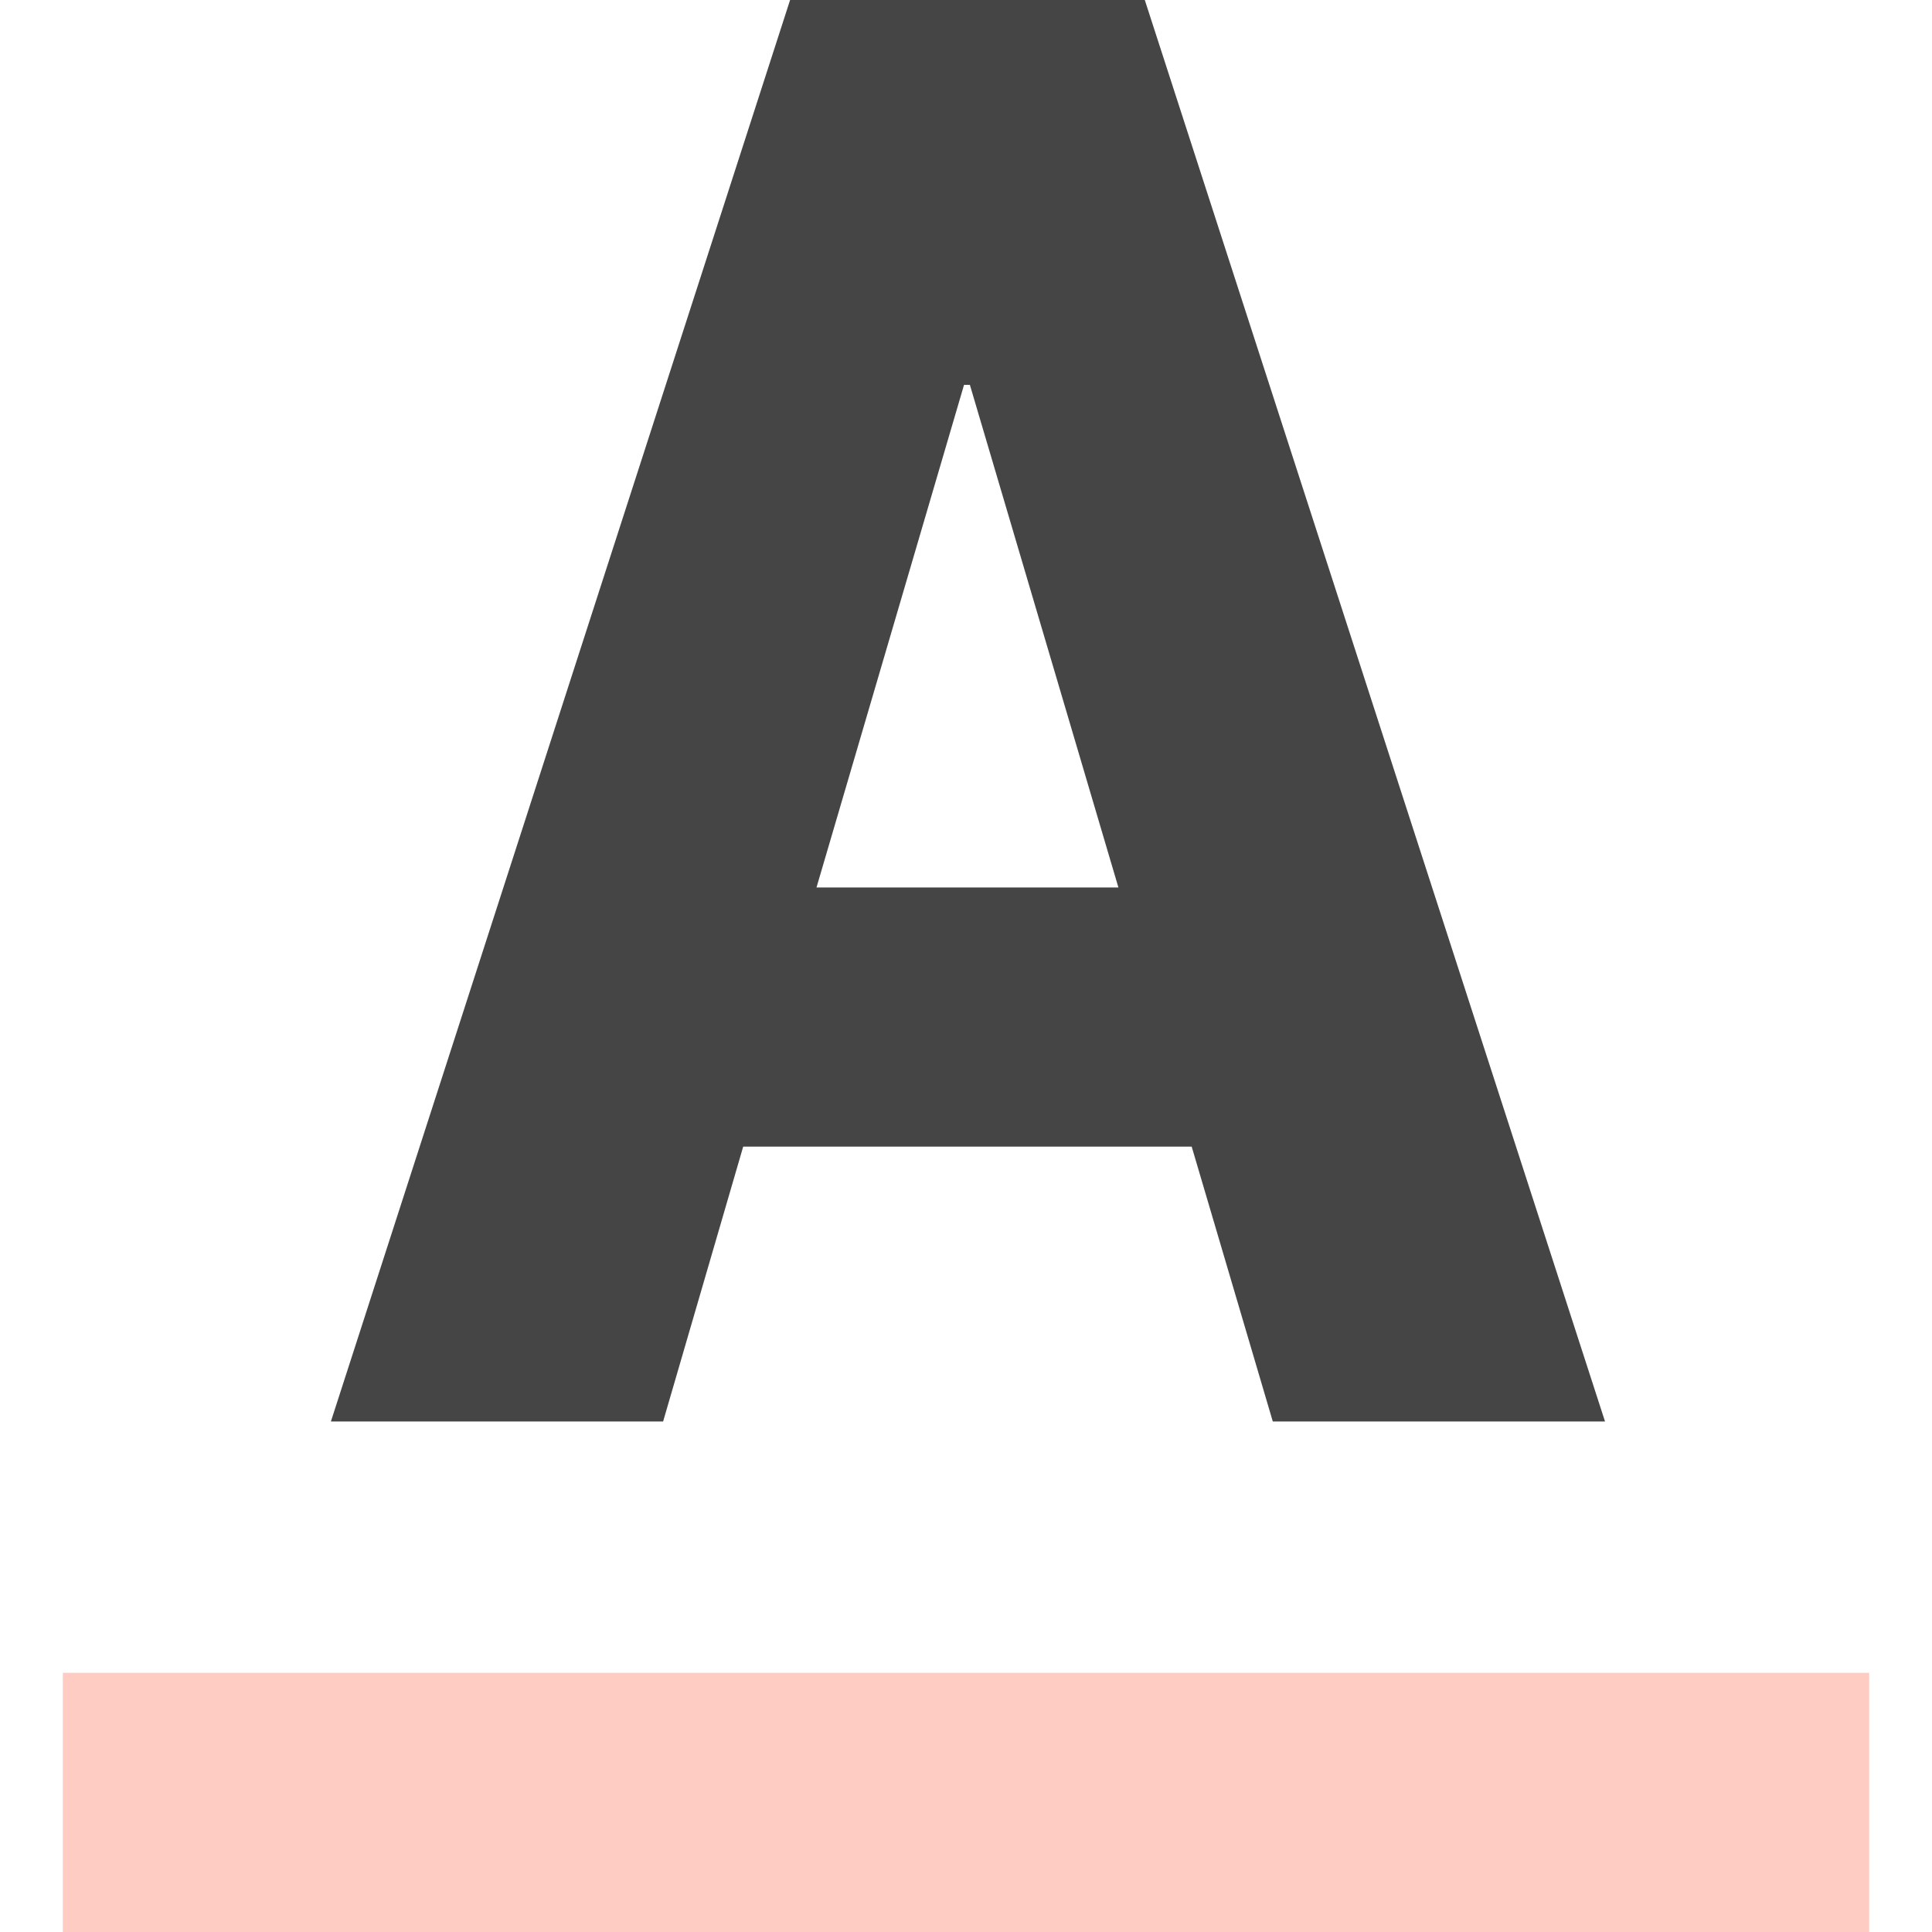 <?xml version="1.0" encoding="UTF-8" standalone="no"?>
<!-- Created with Inkscape (http://www.inkscape.org/) -->

<svg
   xmlns:dc="http://purl.org/dc/elements/1.1/"
   xmlns:cc="http://creativecommons.org/ns#"
   xmlns:rdf="http://www.w3.org/1999/02/22-rdf-syntax-ns#"
   xmlns:svg="http://www.w3.org/2000/svg"
   xmlns="http://www.w3.org/2000/svg"
   version="1.1"
   width="100%"
   height="100%"
   viewBox="0 0 512 512"
   id="Layer_1"
   xml:space="preserve"><defs
   id="defs3079" />
<g
   id="g3035"
   style="fill:#ffccc4;fill-opacity:1">
	<g
   id="g3037"
   style="fill:#ffccc4;fill-opacity:1">
		<rect
   width="478.699"
   height="68.683"
   x="16.65"
   y="443.317"
   id="rect3039"
   style="fill:#ffccc4;fill-opacity:1" />
	</g>
</g>
<g
   id="g3041">
	<g
   id="g3043">
		<path
   d="m 303.383,0 h -94 L 87.689,376.715 h 88.041 l 21.225,-72.846 H 315.81 l 21.496,72.846 h 88.043 L 303.383,0 z M 216.38,235.187 255.483,101.984 h 1.544 l 39.362,133.203 H 216.38 z"
   id="path3045"
   style="fill:#454545;fill-opacity:1" />
	</g>
</g>
<g
   id="g3047">
</g>
<g
   id="g3049">
</g>
<g
   id="g3051">
</g>
<g
   id="g3053">
</g>
<g
   id="g3055">
</g>
<g
   id="g3057">
</g>
<g
   id="g3059">
</g>
<g
   id="g3061">
</g>
<g
   id="g3063">
</g>
<g
   id="g3065">
</g>
<g
   id="g3067">
</g>
<g
   id="g3069">
</g>
<g
   id="g3071">
</g>
<g
   id="g3073">
</g>
<g
   id="g3075">
</g>
</svg>